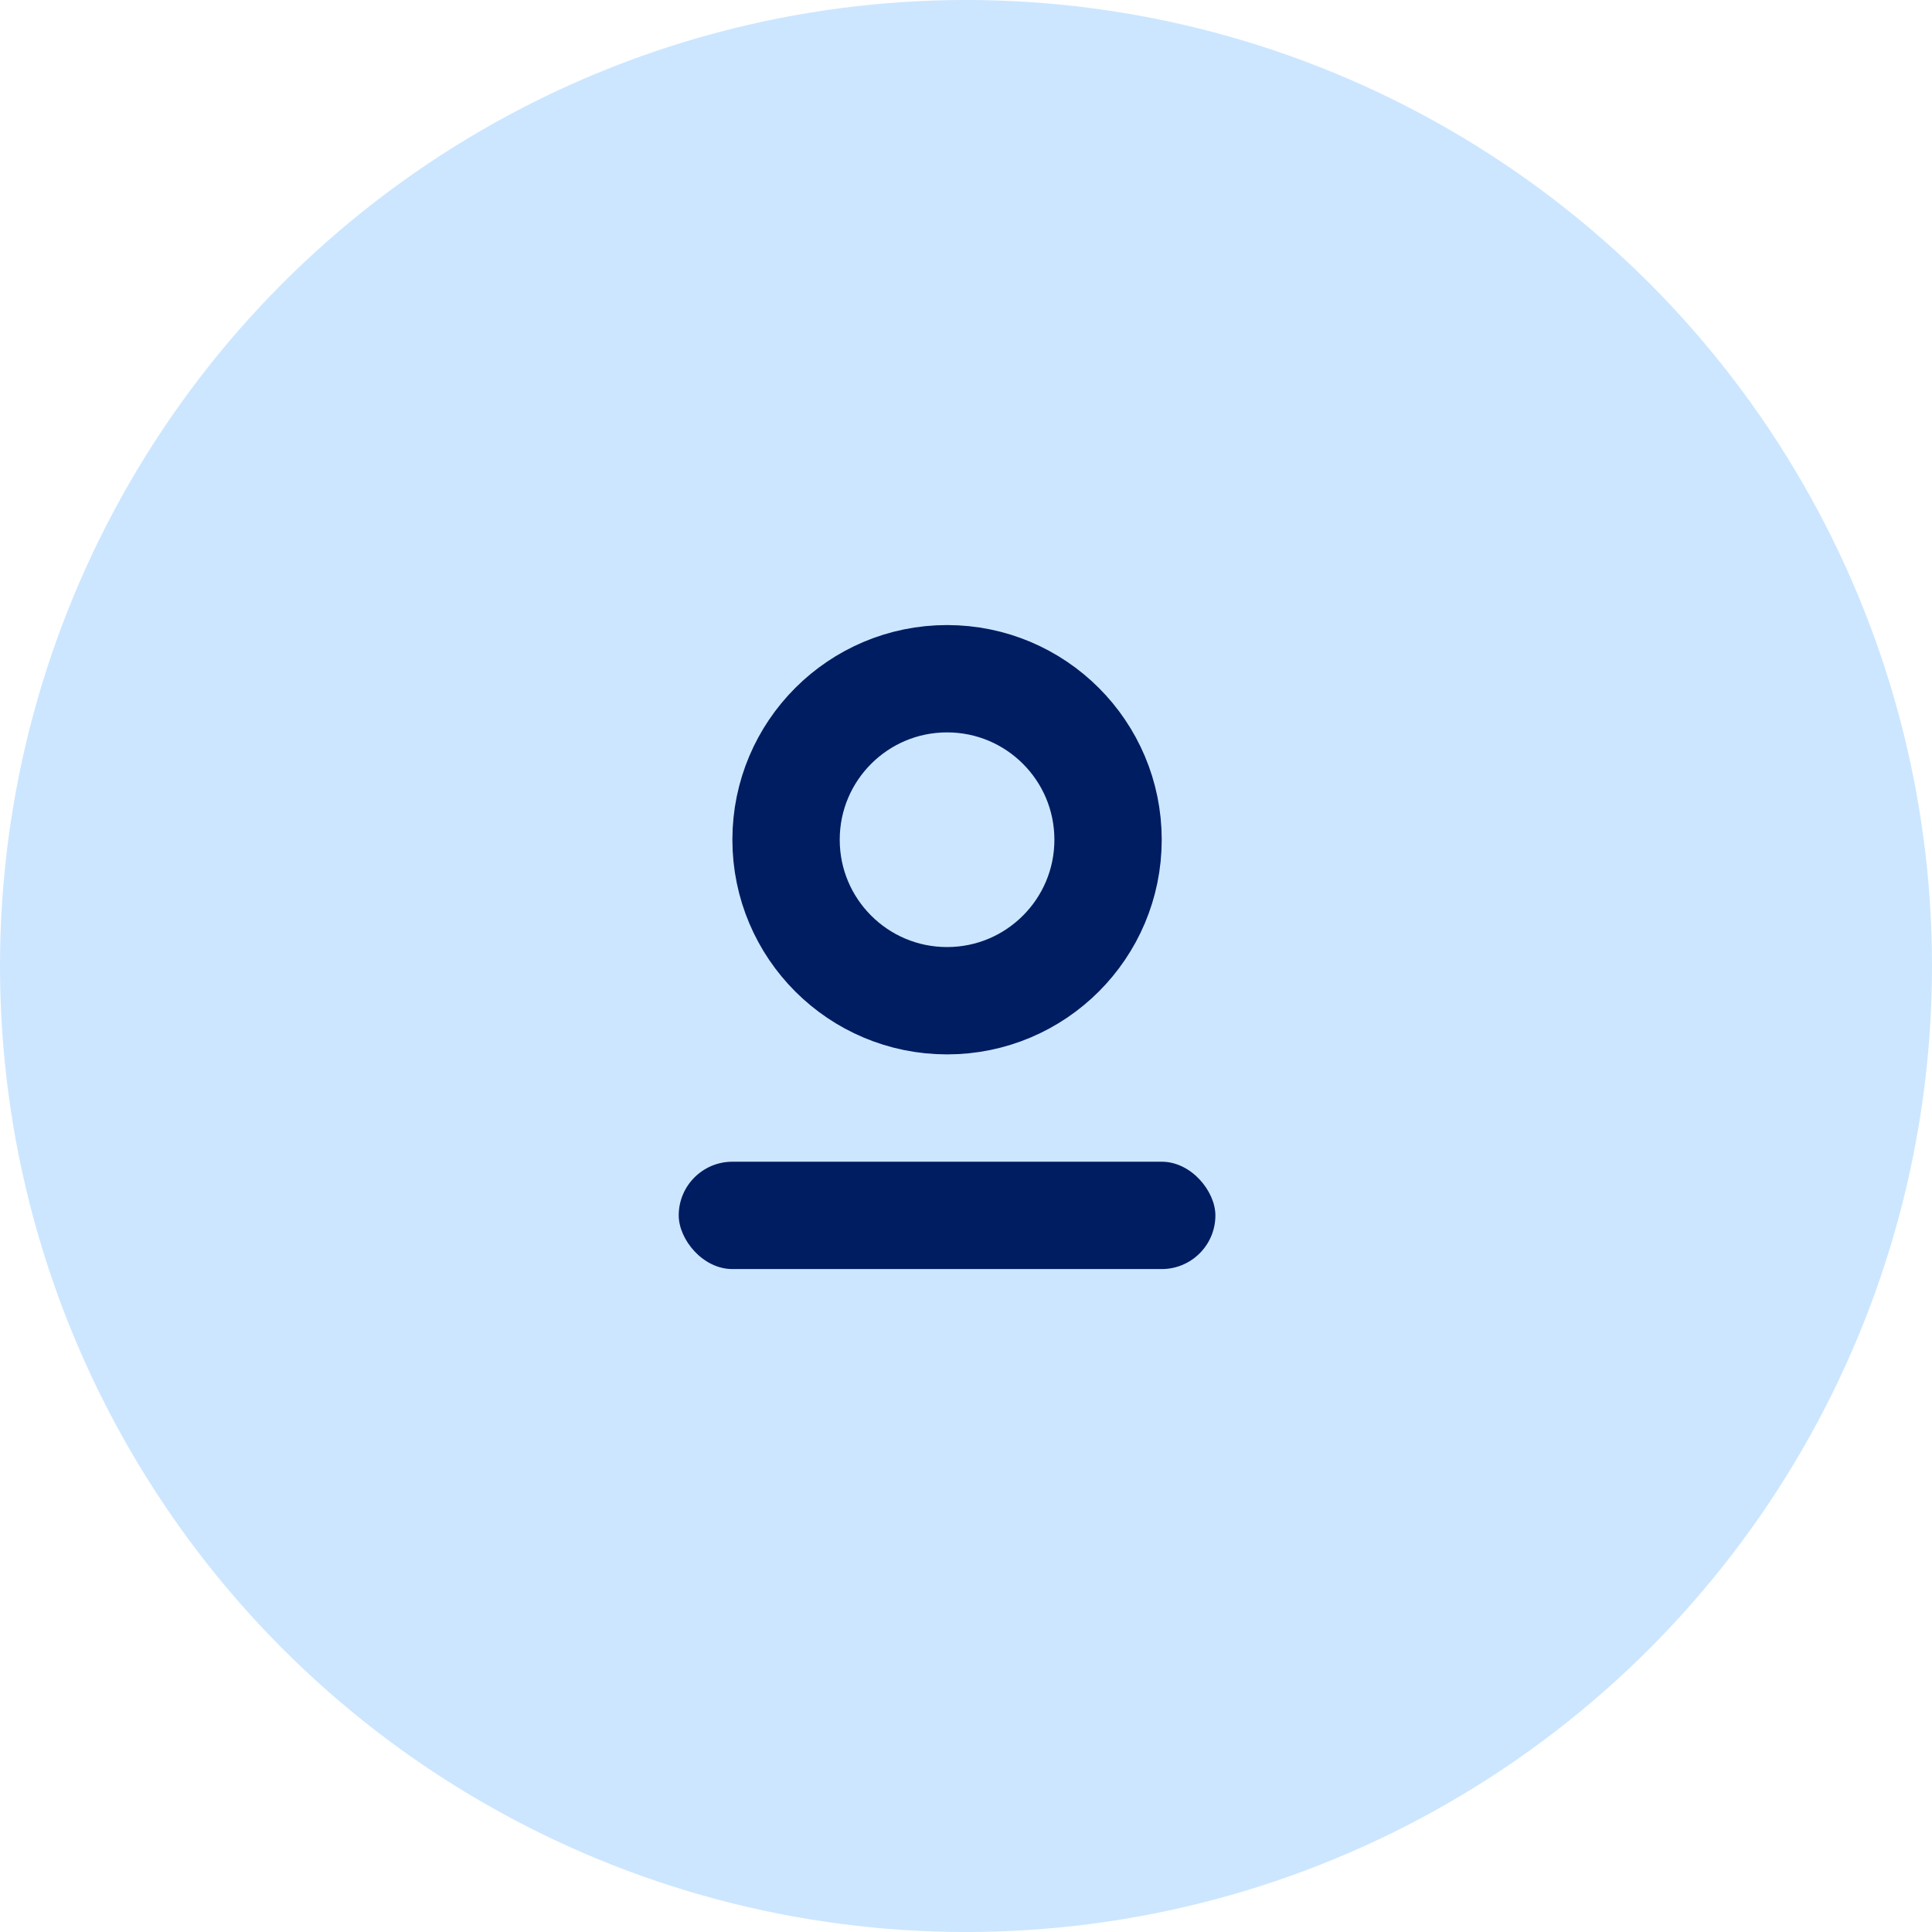 <svg width="36" height="36" viewBox="0 0 36 36" fill="none" xmlns="http://www.w3.org/2000/svg">
<circle cx="18" cy="18" r="18" fill="rgba(0, 132, 255, 0.2)"/>
<g clip-path="url(#clip0)">
<circle cx="17.647" cy="15.647" r="3" stroke="#001D61" stroke-width="2"/>
<rect x="12.647" y="21.647" width="10" height="2" rx="1" fill="#001D61"/>
</g>
<defs>
<clipPath id="clip0">
<rect width="12.706" height="12.706" fill="white" transform="translate(11.647 11.647)"/>
</clipPath>
</defs>
</svg>
